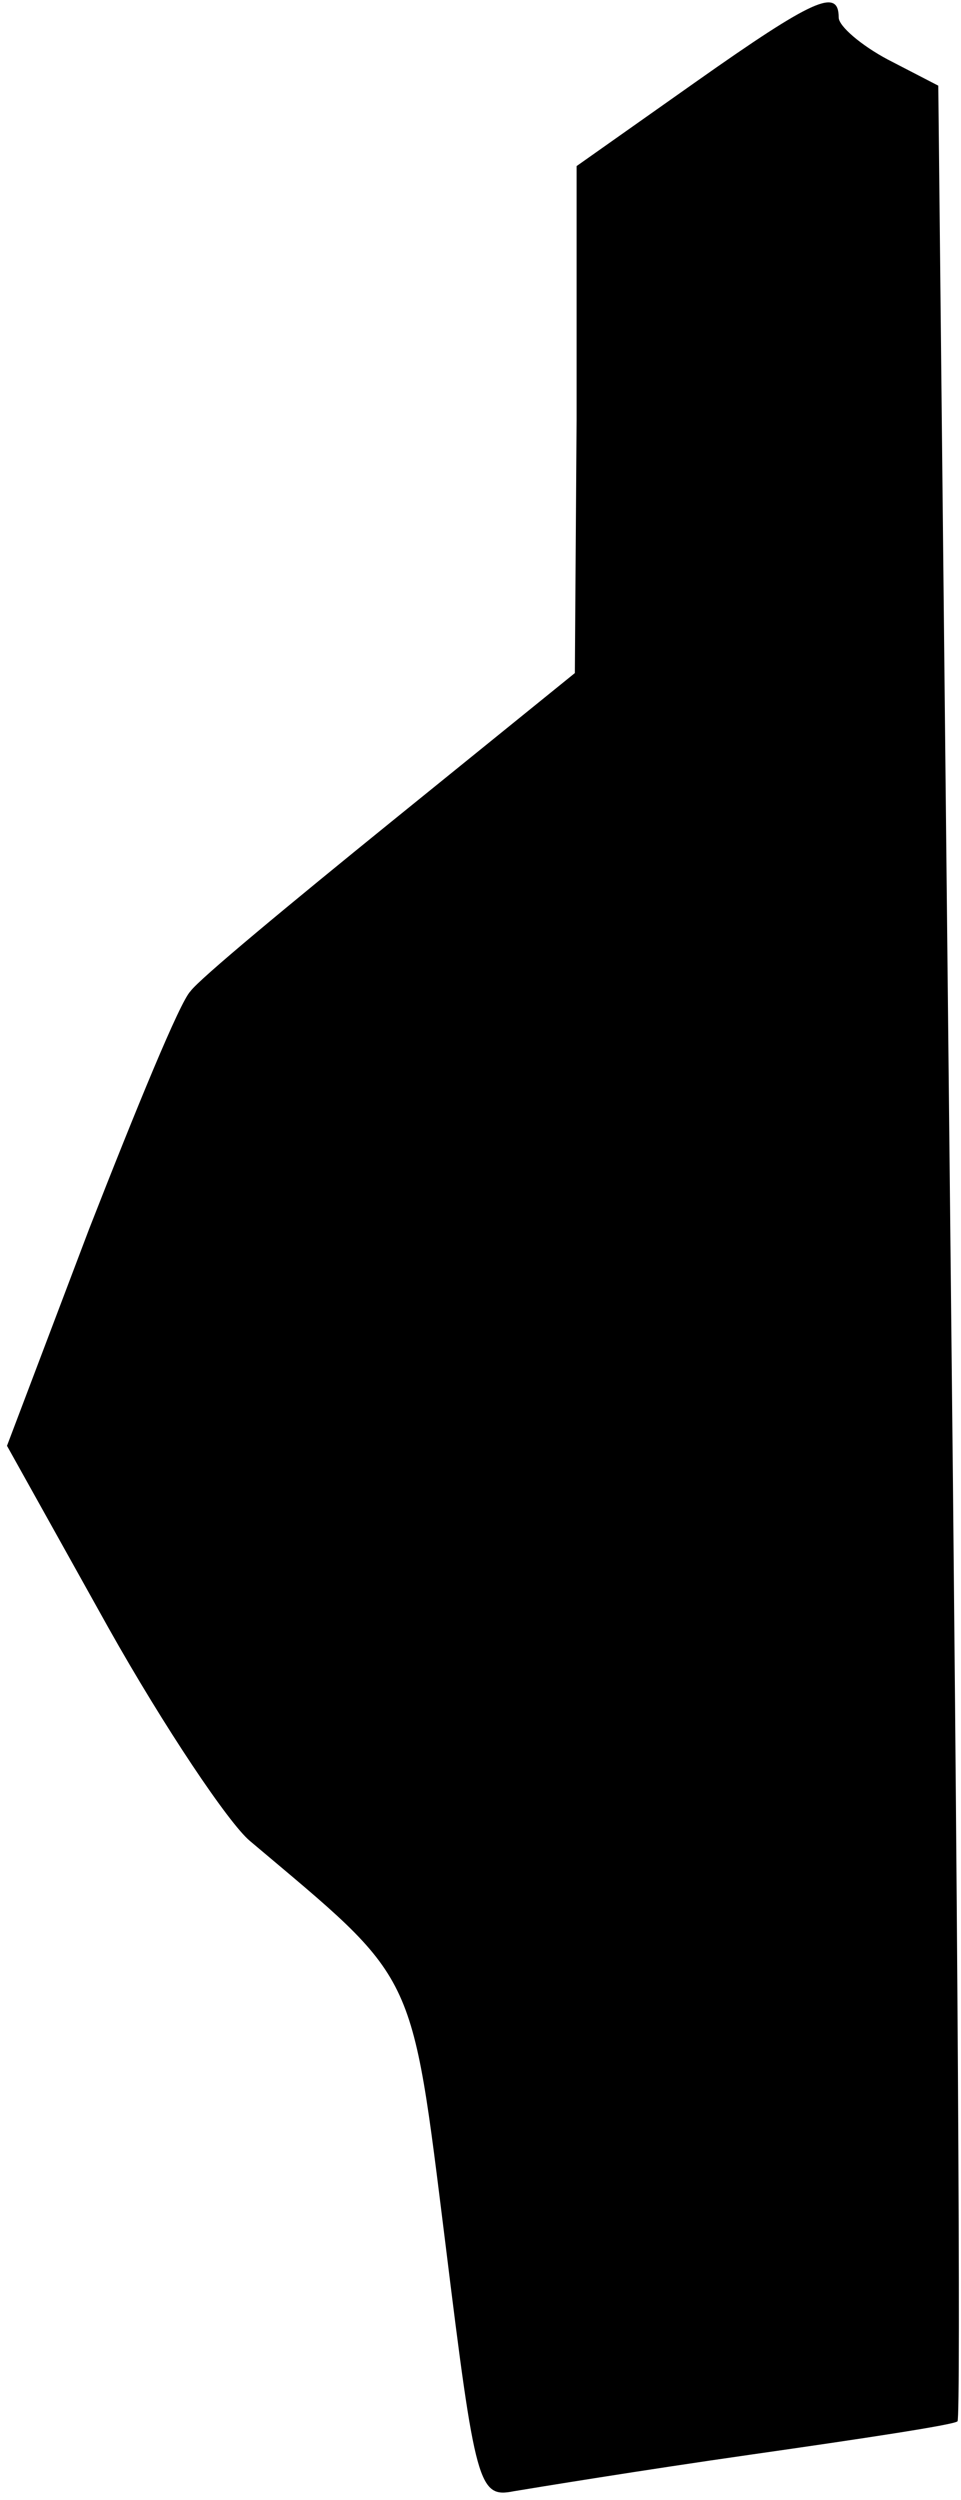 <?xml version="1.0" standalone="no"?>
<!DOCTYPE svg PUBLIC "-//W3C//DTD SVG 20010904//EN"
 "http://www.w3.org/TR/2001/REC-SVG-20010904/DTD/svg10.dtd">
<svg version="1.0" xmlns="http://www.w3.org/2000/svg"
 width="55pt" height="143pt" viewBox="0 0 55 143"
 preserveAspectRatio="xMidYMid meet">
<g transform="translate(0,143) scale(0.1,-0.1)"
fill="#000000" stroke="none">
<path fill="#000000" stroke="none" d="M398 1383 l-68 -48 0 -145 -1 -145
-105 -85 c-58 -47 -110 -90 -115 -97 -6 -6 -31 -67 -58 -136 l-47 -124 58
-104 c32 -57 69 -112 81 -122 96 -81 92 -71 112 -231 17 -138 19 -145 39 -141
12 2 73 12 136 21 63 9 116 17 118 19 2 2 0 303 -4 670 l-7 666 -29 15 c-15 8
-28 19 -28 24 0 17 -14 11 -82 -37z"/>
</g>
</svg>
